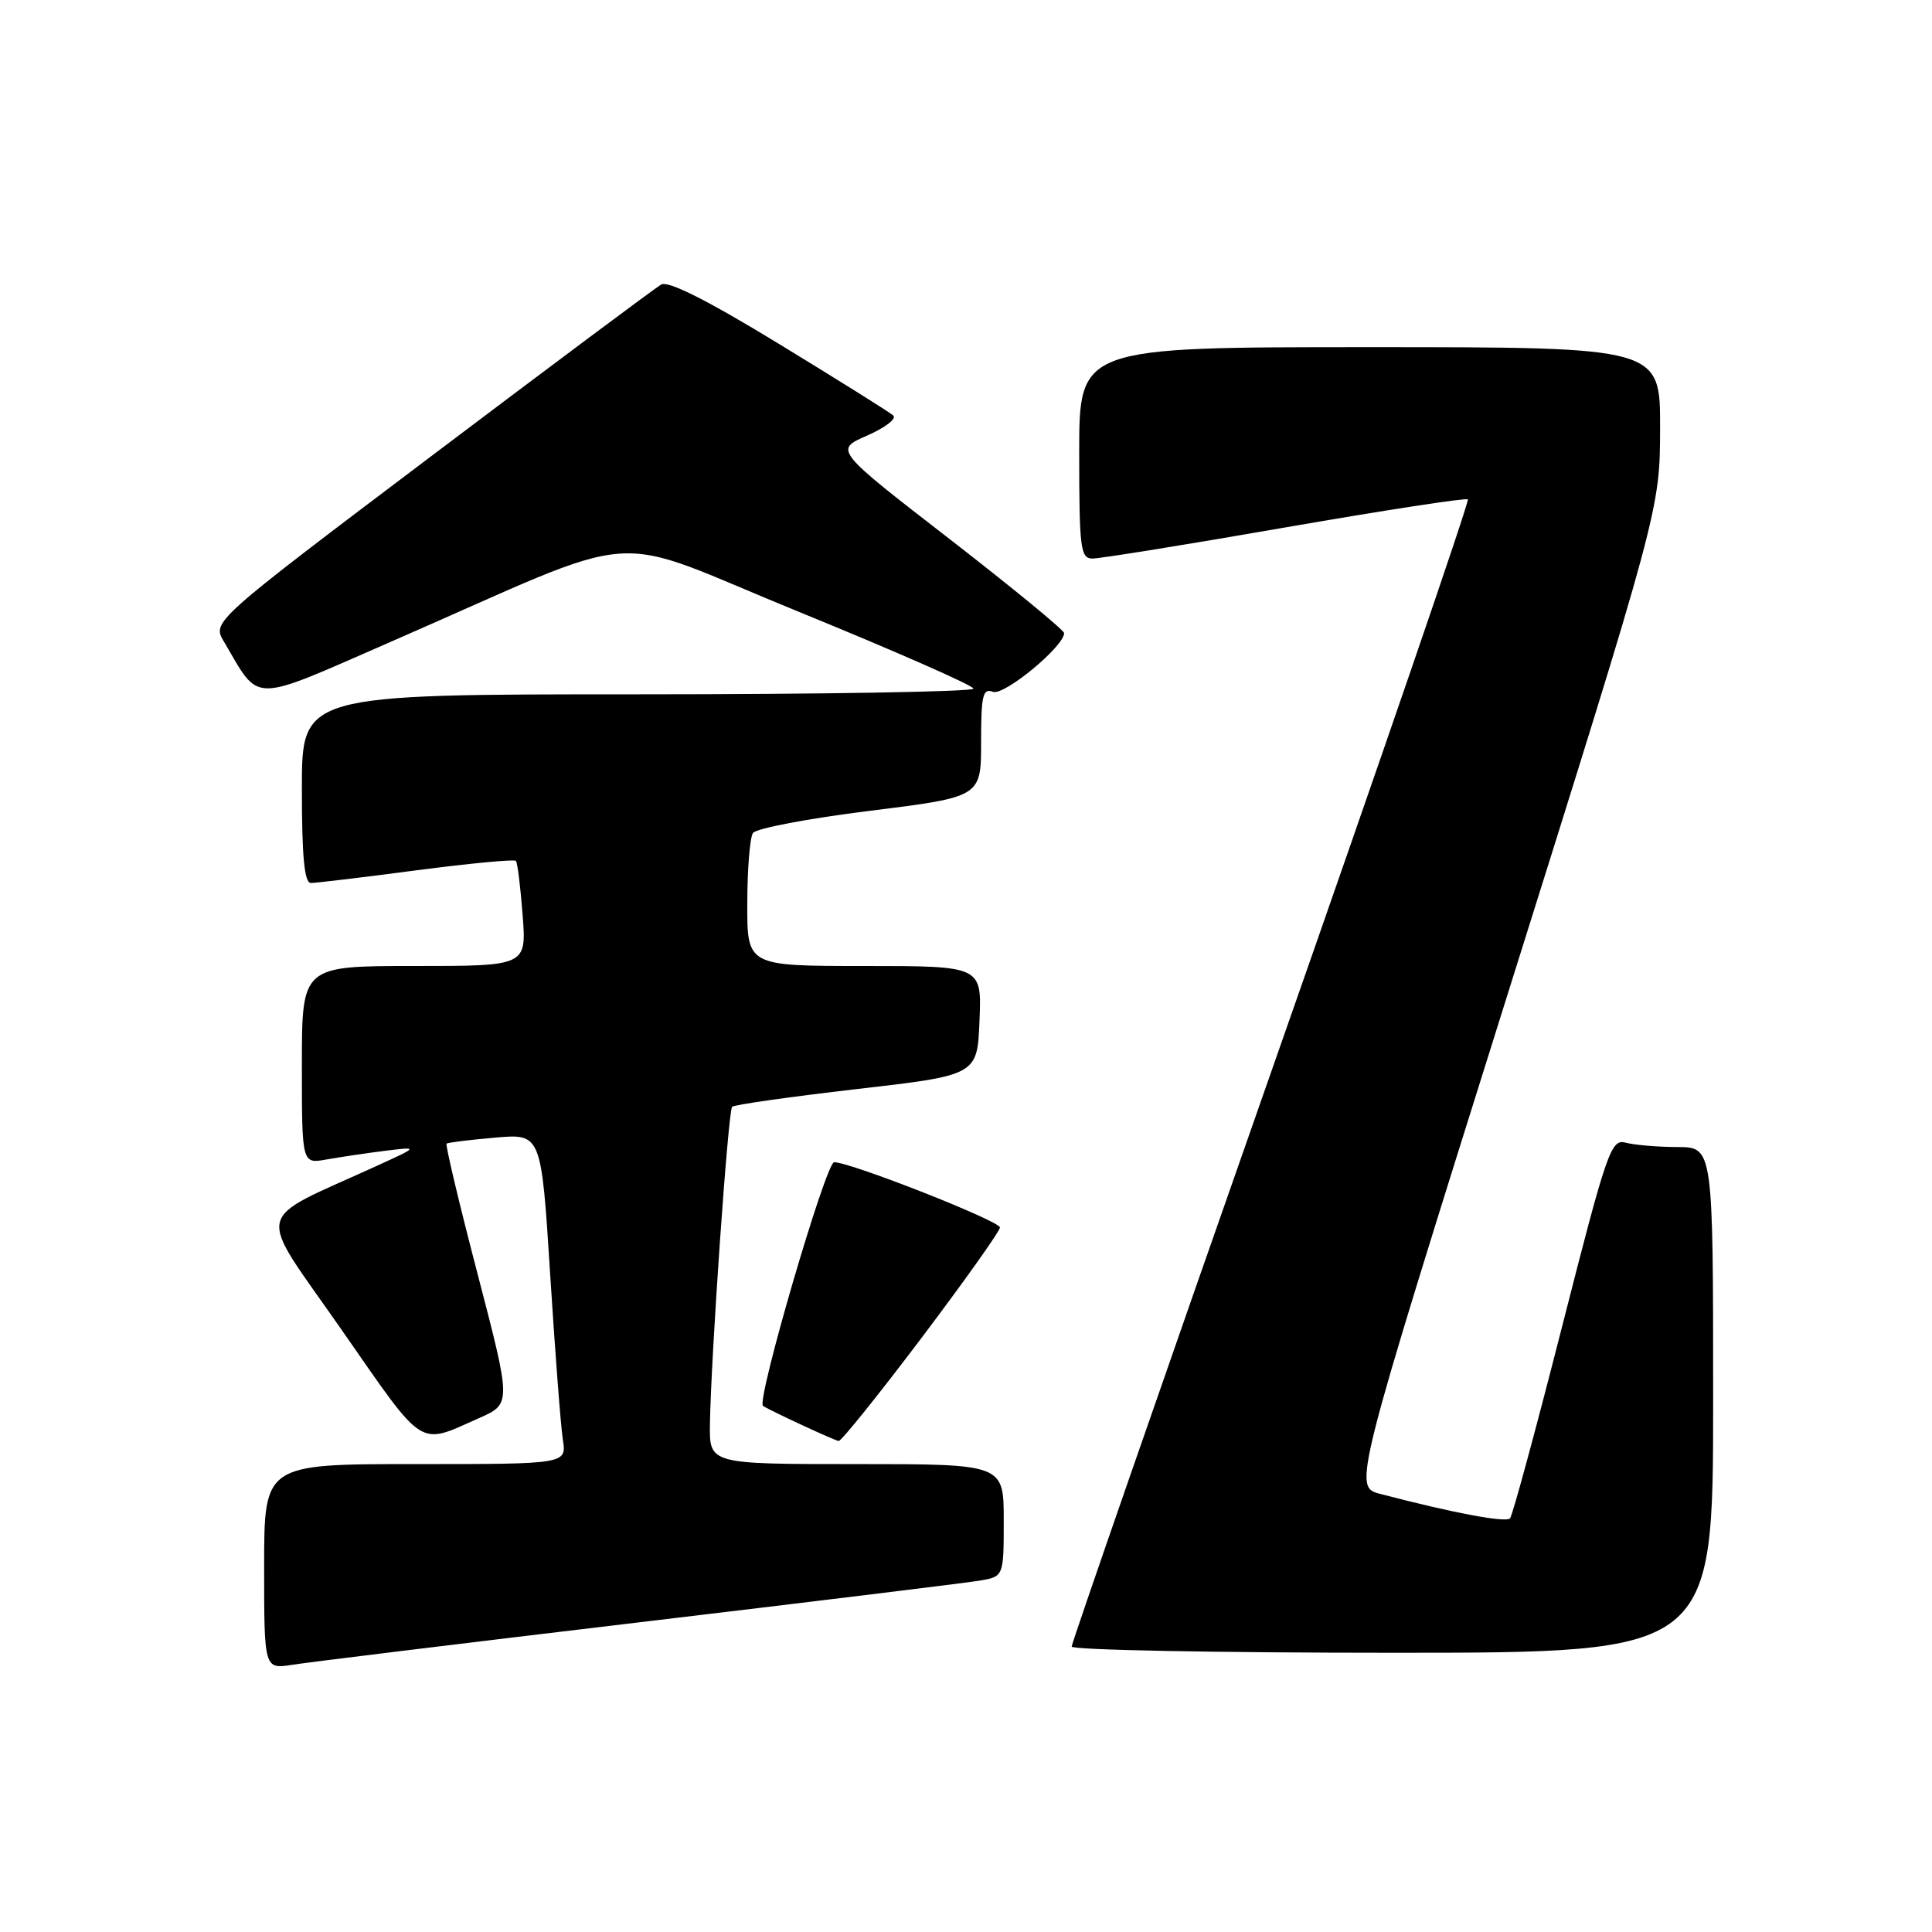 <?xml version="1.0" encoding="UTF-8" standalone="no"?>
<!DOCTYPE svg PUBLIC "-//W3C//DTD SVG 1.1//EN" "http://www.w3.org/Graphics/SVG/1.1/DTD/svg11.dtd" >
<svg xmlns="http://www.w3.org/2000/svg" xmlns:xlink="http://www.w3.org/1999/xlink" version="1.1" viewBox="0 0 256 256">
 <g >
 <path fill="currentColor"
d=" M 84.50 214.99 C 107.60 212.24 127.96 209.75 129.75 209.45 C 133.00 208.91 133.00 208.91 133.00 201.45 C 133.00 194.00 133.00 194.00 113.50 194.00 C 94.00 194.00 94.00 194.00 94.07 188.75 C 94.20 179.86 96.48 147.19 97.01 146.66 C 97.28 146.38 104.71 145.33 113.51 144.31 C 129.50 142.47 129.50 142.47 129.79 135.23 C 130.09 128.00 130.09 128.00 114.54 128.00 C 99.00 128.00 99.00 128.00 99.02 119.75 C 99.02 115.21 99.36 111.00 99.77 110.38 C 100.17 109.77 107.14 108.44 115.25 107.44 C 130.00 105.60 130.00 105.60 130.00 98.33 C 130.00 92.14 130.23 91.15 131.57 91.67 C 133.04 92.23 141.00 85.66 141.00 83.89 C 141.00 83.50 134.15 77.88 125.78 71.39 C 110.56 59.61 110.56 59.61 114.89 57.72 C 117.27 56.68 118.84 55.48 118.36 55.05 C 117.89 54.63 111.09 50.37 103.25 45.59 C 93.75 39.79 88.54 37.17 87.61 37.70 C 86.84 38.14 73.14 48.37 57.16 60.43 C 28.10 82.37 28.10 82.37 29.66 85.00 C 34.54 93.27 32.94 93.26 51.67 85.09 C 86.58 69.87 79.61 70.38 105.90 81.09 C 118.59 86.27 128.98 90.84 128.99 91.25 C 128.99 91.66 108.98 92.00 84.50 92.00 C 40.00 92.00 40.00 92.00 40.00 104.50 C 40.00 113.54 40.33 117.00 41.20 117.00 C 41.86 117.00 48.15 116.25 55.19 115.32 C 62.23 114.40 68.15 113.84 68.36 114.07 C 68.57 114.31 68.97 117.54 69.25 121.25 C 69.77 128.00 69.77 128.00 54.88 128.00 C 40.00 128.00 40.00 128.00 40.00 141.11 C 40.00 154.22 40.00 154.22 43.25 153.64 C 45.04 153.32 48.52 152.80 51.00 152.49 C 55.50 151.94 55.50 151.94 50.00 154.45 C 33.29 162.10 33.80 159.74 45.26 176.20 C 56.41 192.22 55.32 191.52 63.47 187.91 C 67.76 186.01 67.76 186.01 63.31 168.91 C 60.85 159.51 59.00 151.69 59.17 151.54 C 59.35 151.39 62.25 151.03 65.61 150.74 C 71.72 150.21 71.72 150.21 72.90 168.86 C 73.55 179.11 74.30 188.96 74.58 190.75 C 75.09 194.00 75.09 194.00 55.05 194.00 C 35.00 194.00 35.00 194.00 35.00 207.59 C 35.00 221.18 35.00 221.18 38.75 220.59 C 40.81 220.26 61.40 217.74 84.50 214.99 Z  M 227.00 185.50 C 227.00 152.00 227.00 152.00 222.25 151.99 C 219.64 151.98 216.56 151.72 215.42 151.41 C 213.47 150.89 212.95 152.38 207.01 175.68 C 203.53 189.33 200.42 200.81 200.09 201.18 C 199.56 201.80 192.55 200.48 182.89 197.95 C 179.28 197.00 179.28 197.00 199.61 132.25 C 219.95 67.50 219.95 67.50 219.97 56.75 C 220.00 46.00 220.00 46.00 181.50 46.00 C 143.00 46.00 143.00 46.00 143.00 60.00 C 143.00 72.66 143.17 74.00 144.75 74.01 C 145.71 74.02 157.21 72.17 170.30 69.89 C 183.38 67.62 194.28 65.94 194.50 66.17 C 194.73 66.39 183.01 100.51 168.46 141.97 C 153.91 183.44 142.00 217.73 142.00 218.18 C 142.00 218.63 161.12 219.00 184.50 219.00 C 227.00 219.00 227.00 219.00 227.00 185.50 Z  M 122.13 177.25 C 127.83 169.69 132.50 163.12 132.50 162.65 C 132.50 161.79 112.72 154.00 110.53 154.00 C 109.43 154.00 100.18 185.70 101.10 186.29 C 102.26 187.02 110.59 190.88 111.13 190.94 C 111.47 190.97 116.42 184.81 122.13 177.25 Z "/>
</g>
</svg>